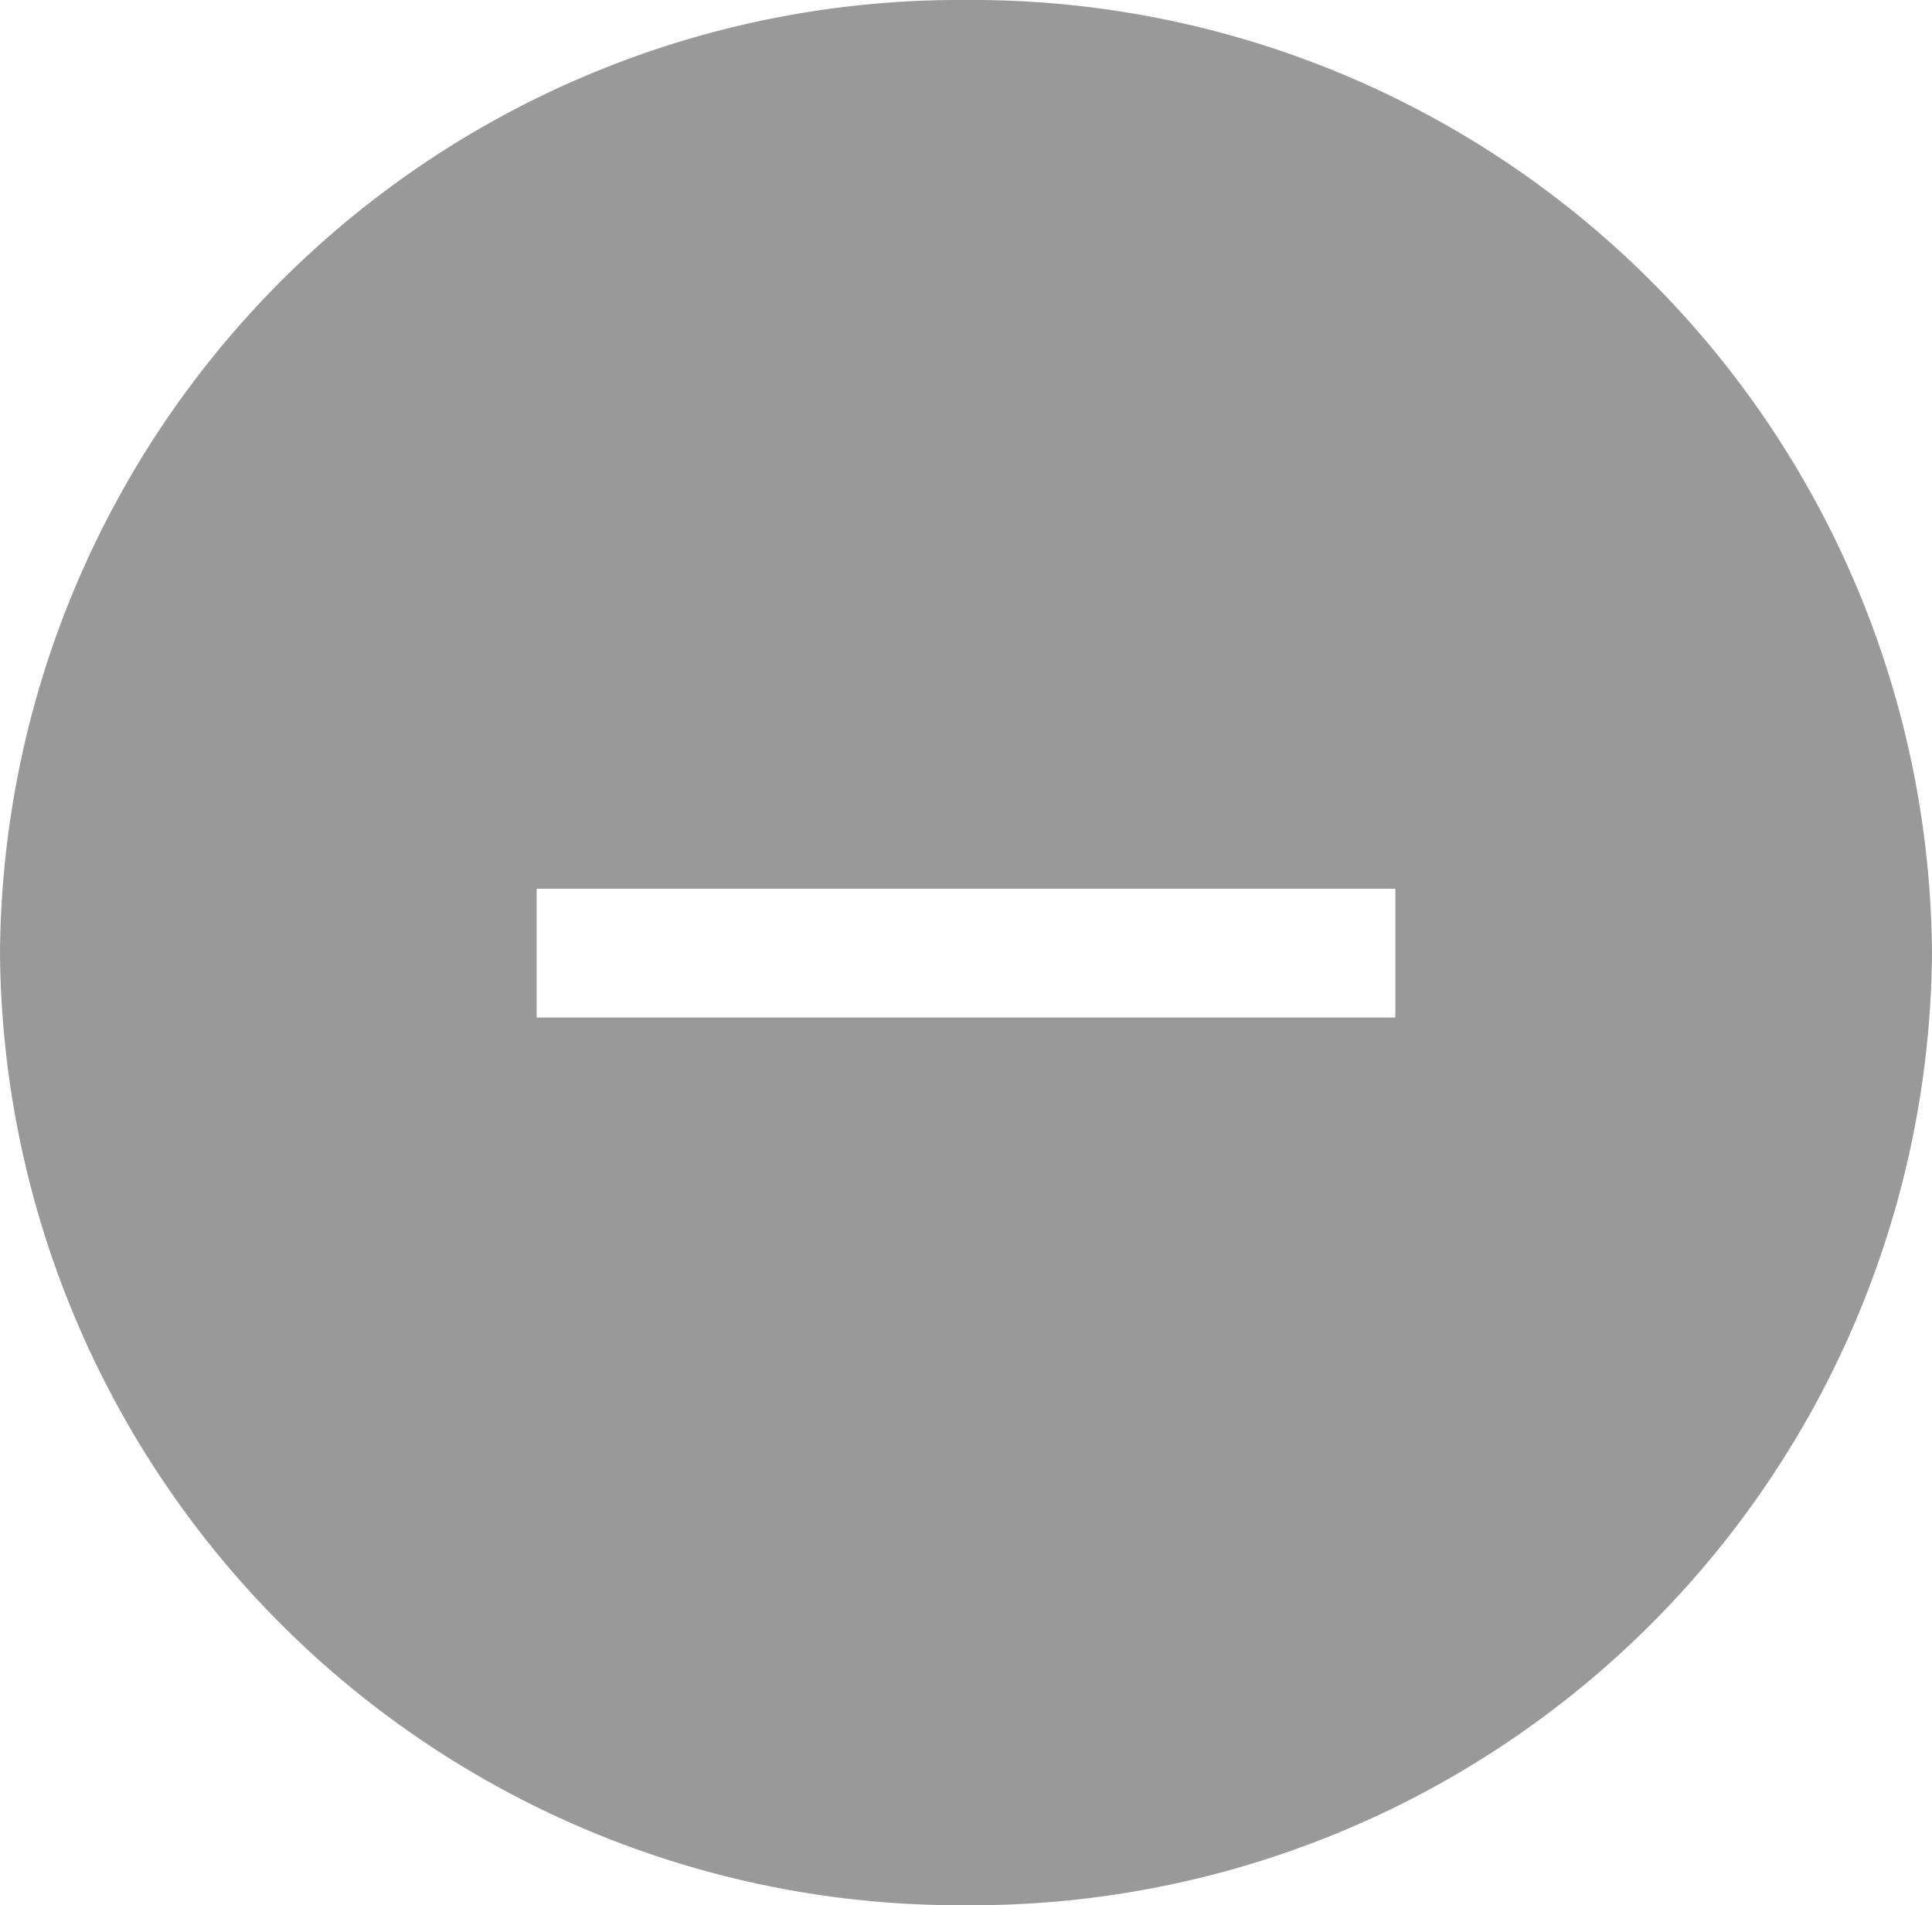 <svg xmlns="http://www.w3.org/2000/svg" viewBox="0 0 18 17.75"><defs><style>.cls-1{fill:#999;}</style></defs><title>Asset 5xxxhdpi</title><g id="Layer_2" data-name="Layer 2"><g id="Layer_1-2" data-name="Layer 1"><path class="cls-1" d="M9,0A8.94,8.94,0,0,0,0,8.88a8.94,8.94,0,0,0,9,8.87,8.94,8.94,0,0,0,9-8.87A8.94,8.94,0,0,0,9,0Zm4,9.48H5V8.28h8Z"/></g></g></svg>